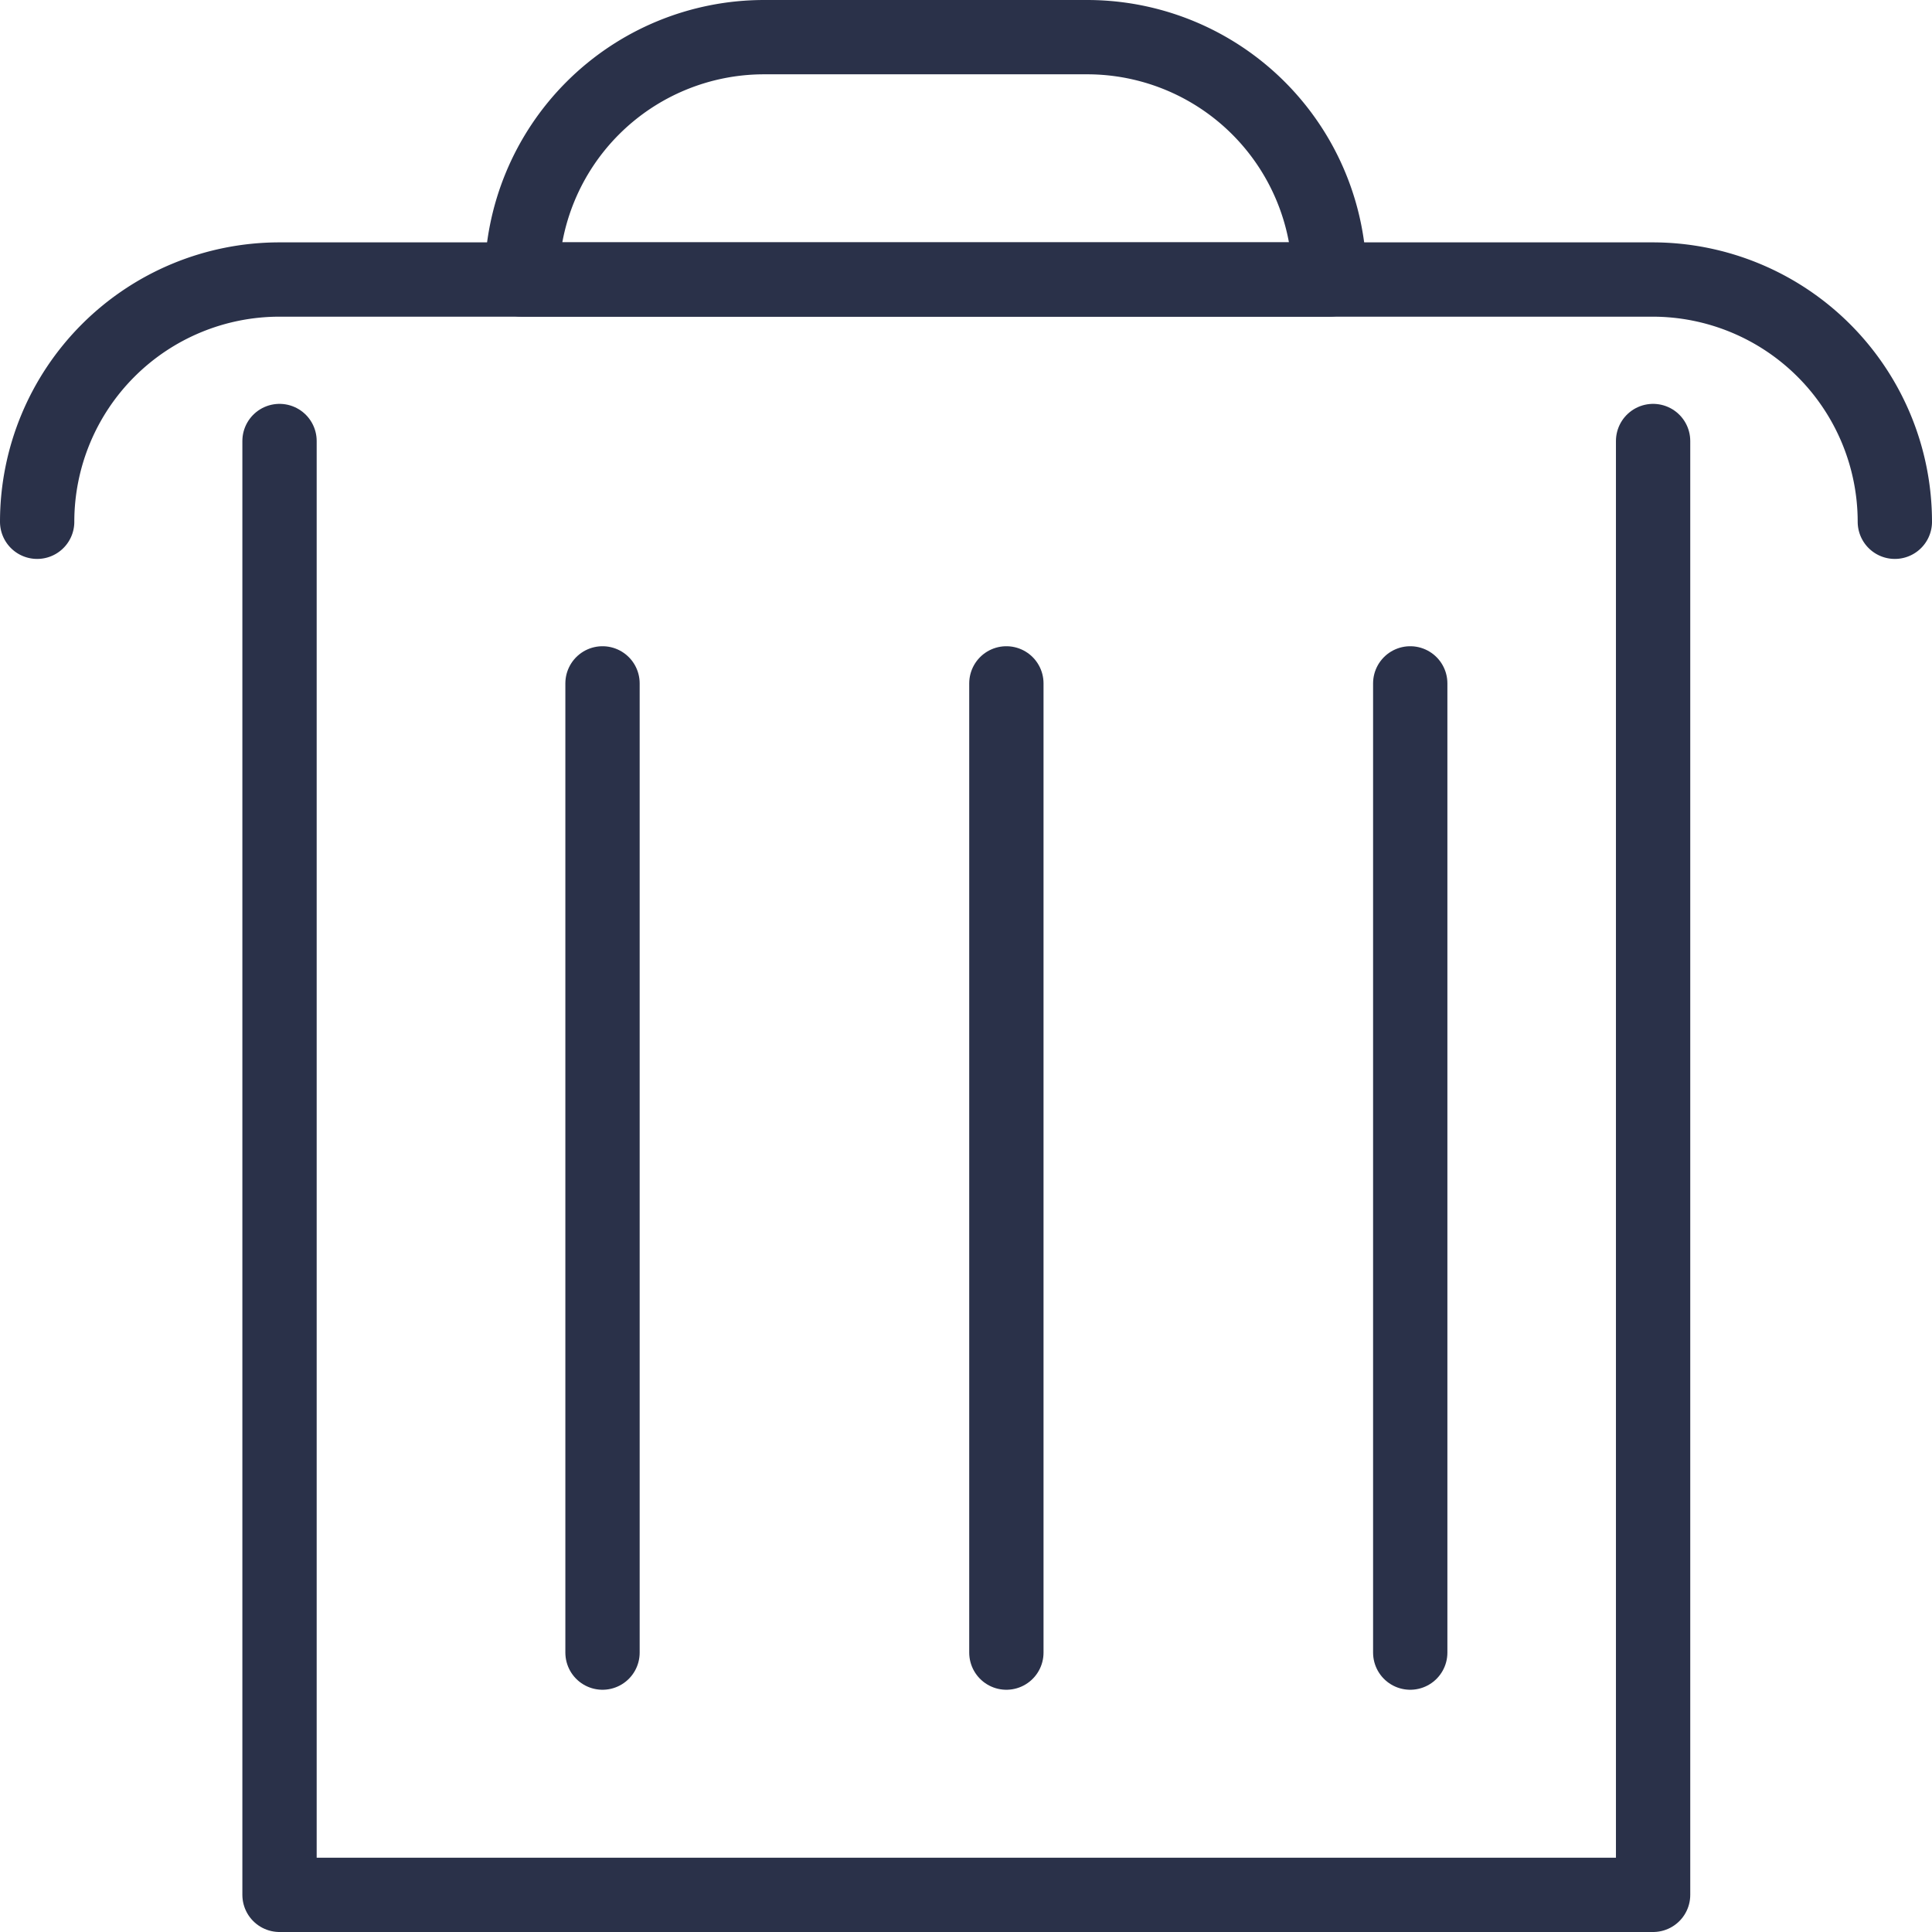 <svg xmlns="http://www.w3.org/2000/svg" width="15.6" height="15.6" viewBox="0 0 15.6 15.6"><defs><style>.a{fill:none;stroke:#2a3149;stroke-linecap:round;stroke-linejoin:round;stroke-width:0.6px;}</style></defs><g transform="translate(0.3 0.3)"><path class="a" d="M97.152-46.675h0a1.957,1.957,0,0,1,1.957-1.956h11.086a1.957,1.957,0,0,1,1.957,1.956h0" transform="translate(-97.152 50.588)"/><path class="a" d="M107.587-48.631h-6.522a1.957,1.957,0,0,1,1.957-1.957h2.608a1.957,1.957,0,0,1,1.957,1.957Z" transform="translate(-97.152 50.588)"/><path class="a" d="M110.2-47.327v11.739H99.109V-47.327" transform="translate(-97.152 50.588)"/><line class="a" y2="7.826" transform="translate(4.565 5.218)"/><line class="a" y2="7.826" transform="translate(7.826 5.218)"/><line class="a" y2="7.826" transform="translate(11.087 5.218)"/></g></svg>